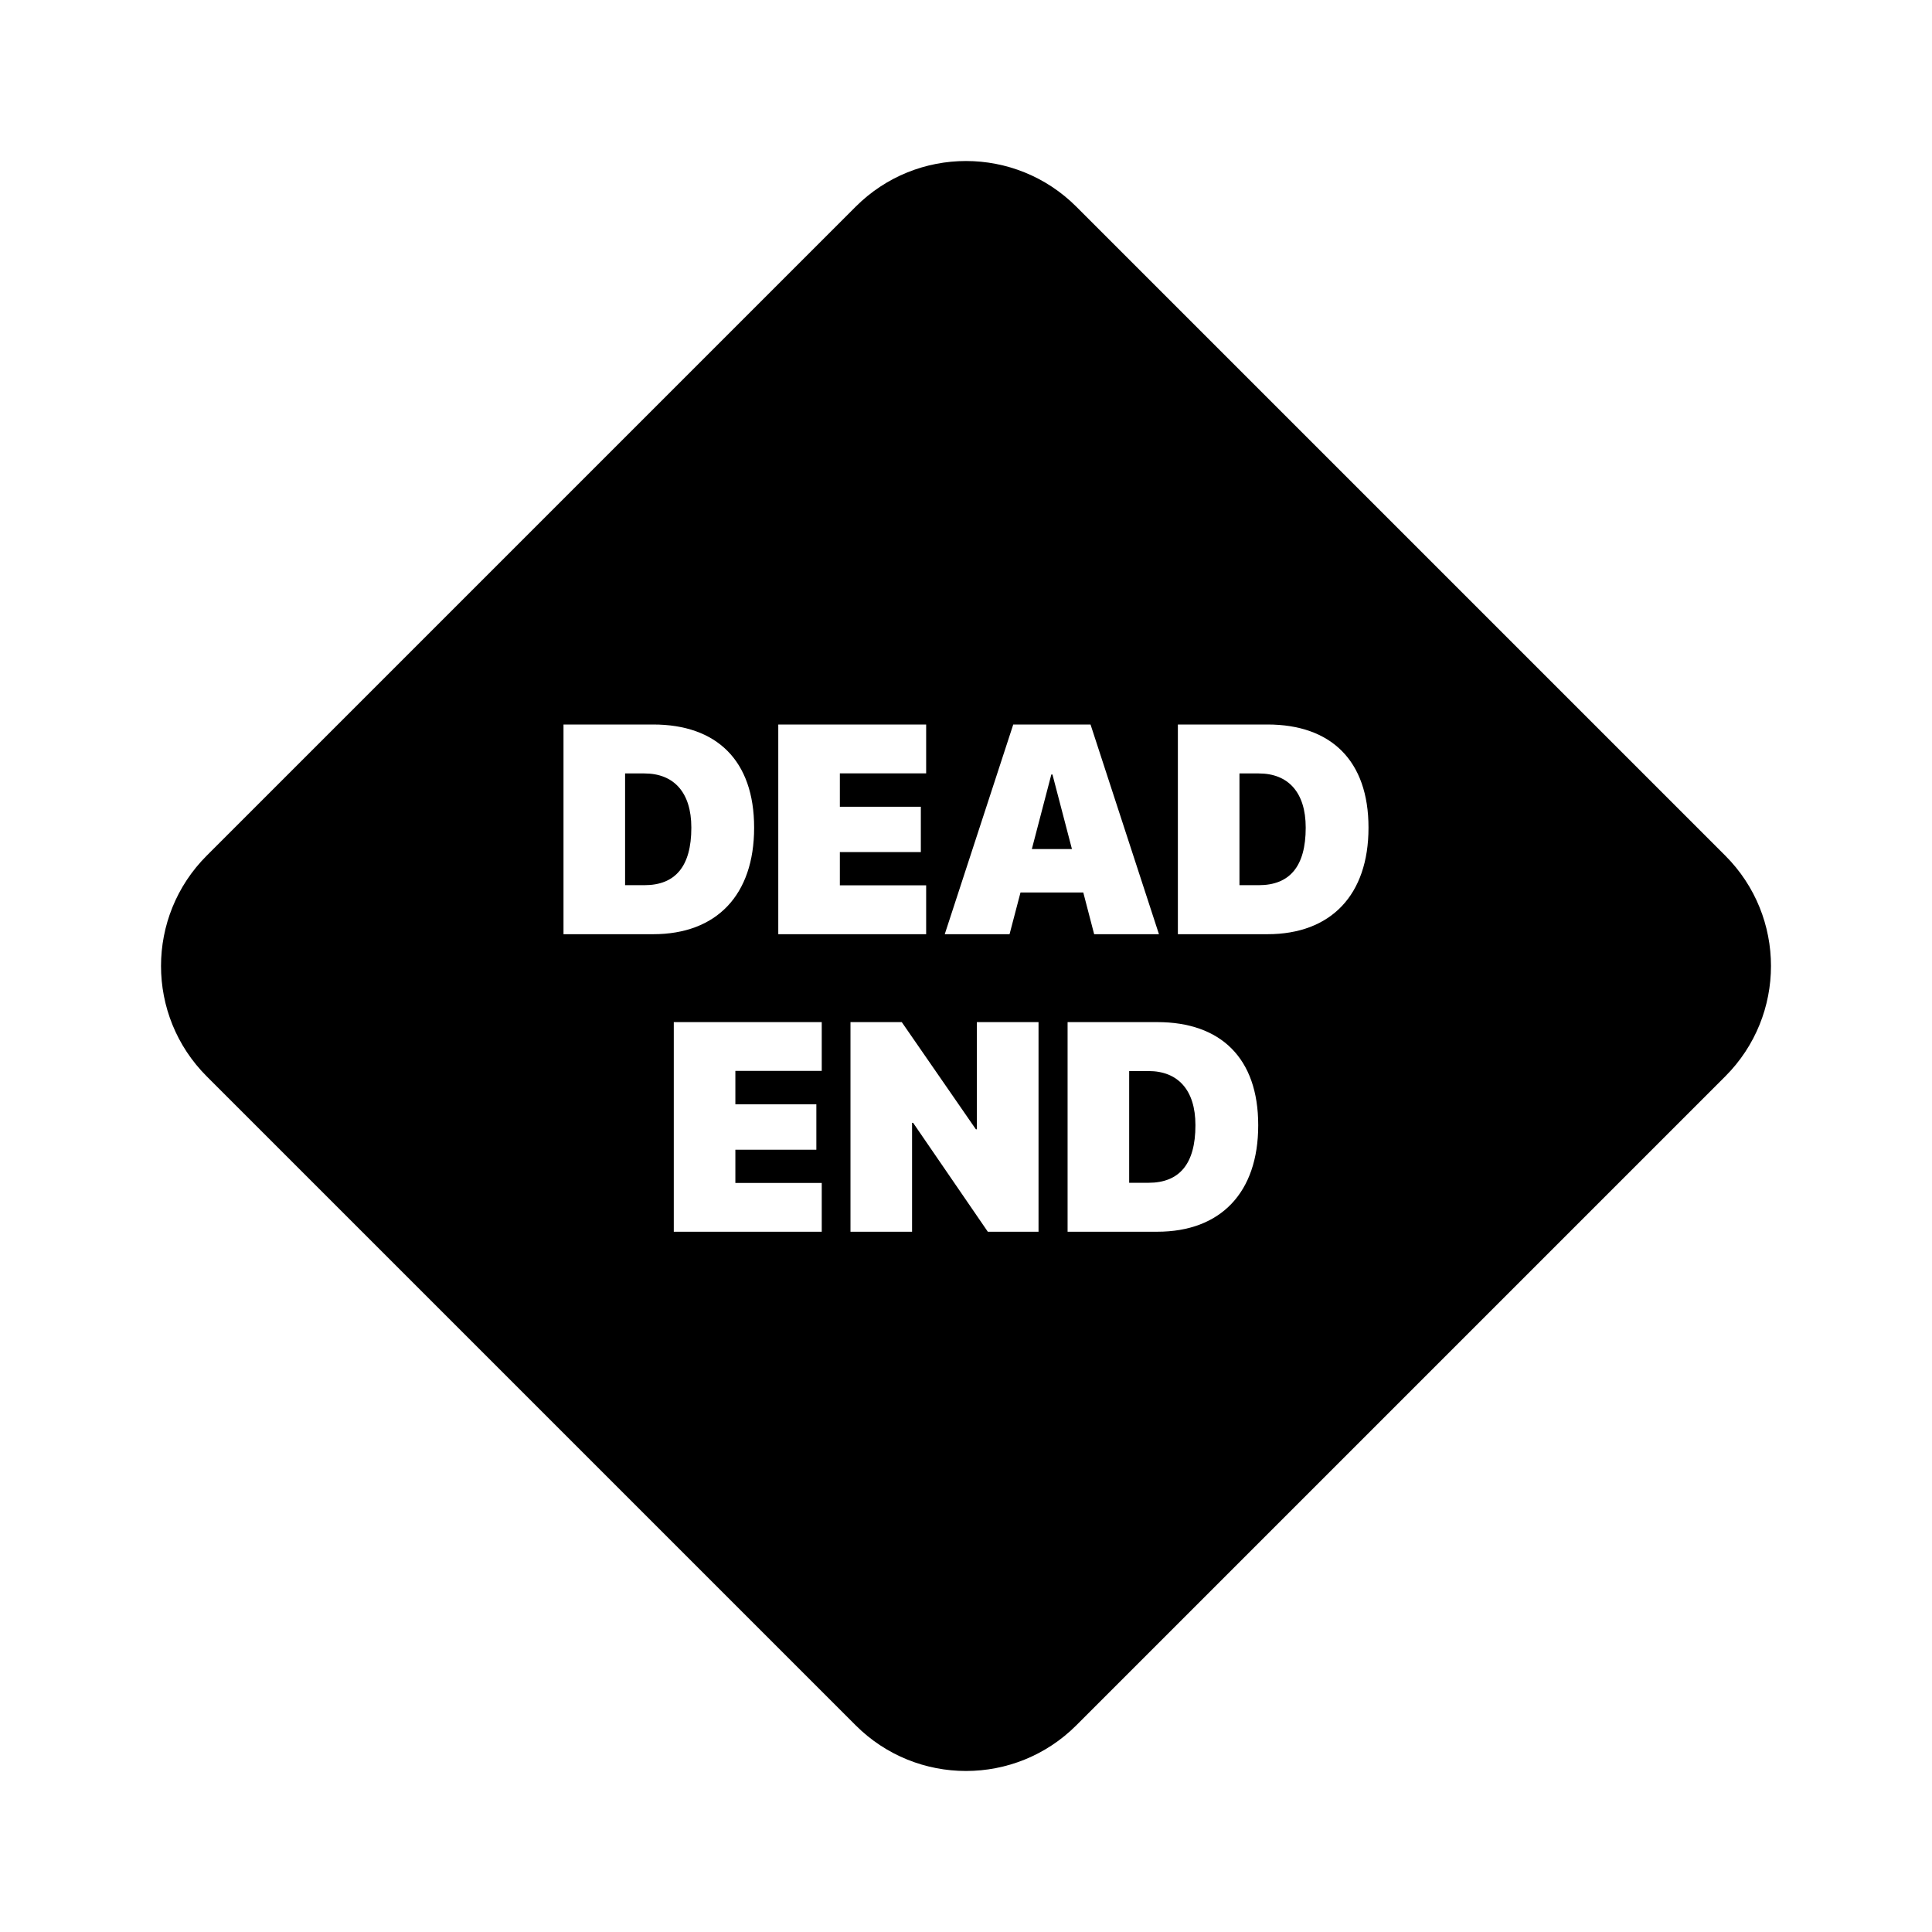 <svg width="24" height="24" viewBox="0 0 24 24" fill="none" xmlns="http://www.w3.org/2000/svg">
<path fill-rule="evenodd" clip-rule="evenodd" d="M13.371 2.568C12.614 1.811 11.386 1.811 10.629 2.568L2.568 10.629C1.811 11.386 1.811 12.614 2.568 13.371L10.629 21.432C11.386 22.189 12.614 22.189 13.371 21.432L21.432 13.371C22.189 12.614 22.189 11.386 21.432 10.629L13.371 2.568ZM7 11.605H8.114C8.903 11.605 9.368 11.117 9.368 10.283V10.28C9.368 9.448 8.903 9 8.114 9H7V11.605ZM7.765 10.996V9.608H8.005C8.37 9.608 8.588 9.843 8.588 10.28V10.283C8.588 10.764 8.388 10.996 8.005 10.996H7.765ZM9.668 11.605H11.505V10.998H10.433V10.585H11.439V10.022H10.433V9.607H11.505V9H9.668V11.605ZM12.541 11.605H11.736L12.587 9H13.547L14.397 11.605H13.592L13.457 11.087H12.677L12.541 11.605ZM13.074 9.621H13.06L12.818 10.547H13.316L13.074 9.621ZM14.632 11.605H15.745C16.534 11.605 17 11.117 17 10.283V10.28C17 9.448 16.534 9 15.745 9H14.632V11.605ZM15.397 10.996V9.608H15.637C16.002 9.608 16.22 9.843 16.22 10.28V10.283C16.22 10.764 16.02 10.996 15.637 10.996H15.397ZM10.208 15.301H8.37V12.697H10.208V13.303H9.135V13.718H10.141V14.282H9.135V14.695H10.208V15.301ZM10.565 15.301H11.33V13.948H11.343L12.271 15.301H12.901V12.697H12.135V14.029H12.123L11.202 12.697H10.565V15.301ZM14.376 15.301H13.262V12.697H14.376C15.164 12.697 15.63 13.144 15.63 13.976V13.98C15.63 14.814 15.164 15.301 14.376 15.301ZM14.027 13.305V14.693H14.267C14.65 14.693 14.85 14.46 14.85 13.98V13.976C14.85 13.54 14.632 13.305 14.267 13.305H14.027Z" fill="black"/>
</svg>
